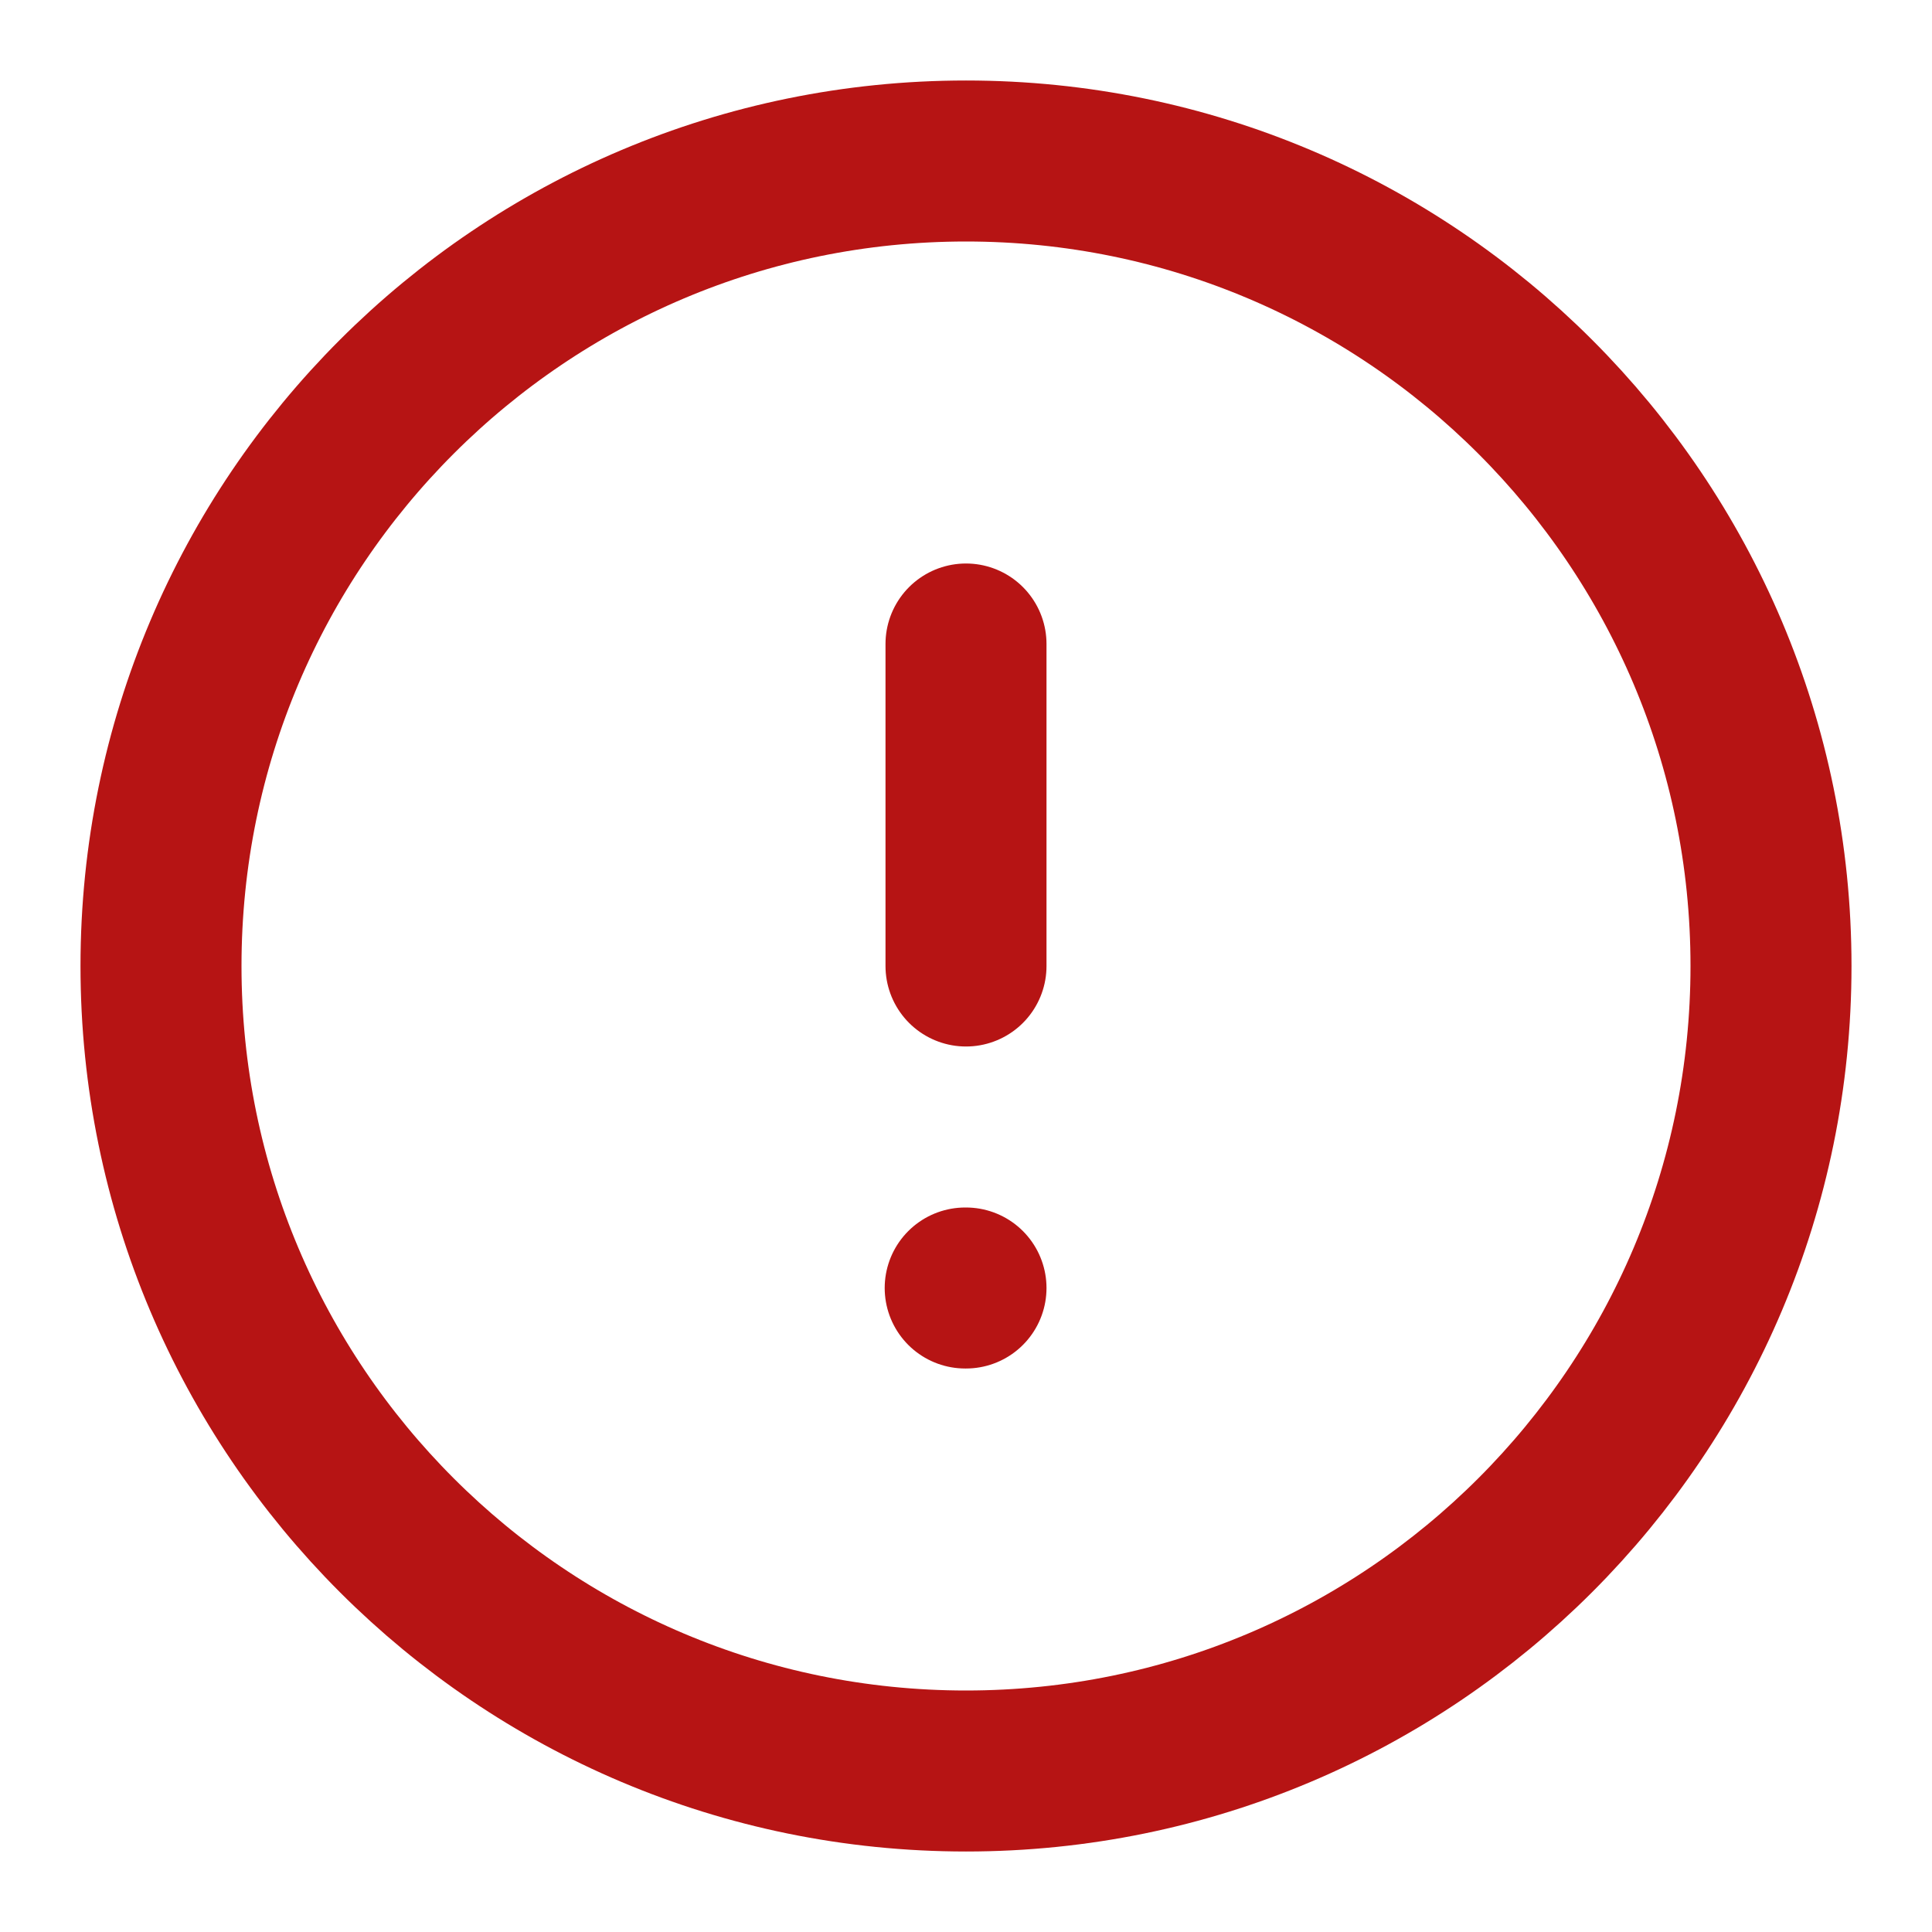<svg width="24" height="24" viewBox="0 0 24 24" fill="none" xmlns="http://www.w3.org/2000/svg">
<g clip-path="url(#clip0)">
<path d="M12 2C6.477 2 2 6.477 2 12C2 17.523 6.477 22 12 22C17.523 22 22 17.523 22 12C22 6.477 17.523 2 12 2Z" stroke="#B61414" stroke-width="2" stroke-linecap="round" stroke-linejoin="round"/>
<path d="M12 8L12 12" stroke="#B61414" stroke-width="2" stroke-linecap="round" stroke-linejoin="round"/>
<path d="M12 16L11.99 16" stroke="#B61414" stroke-width="2" stroke-linecap="round" stroke-linejoin="round"/>
</g>
<defs>
<clipPath id="clip0">
<rect width="24" height="24" fill="white"/>
</clipPath>
</defs>
</svg>
